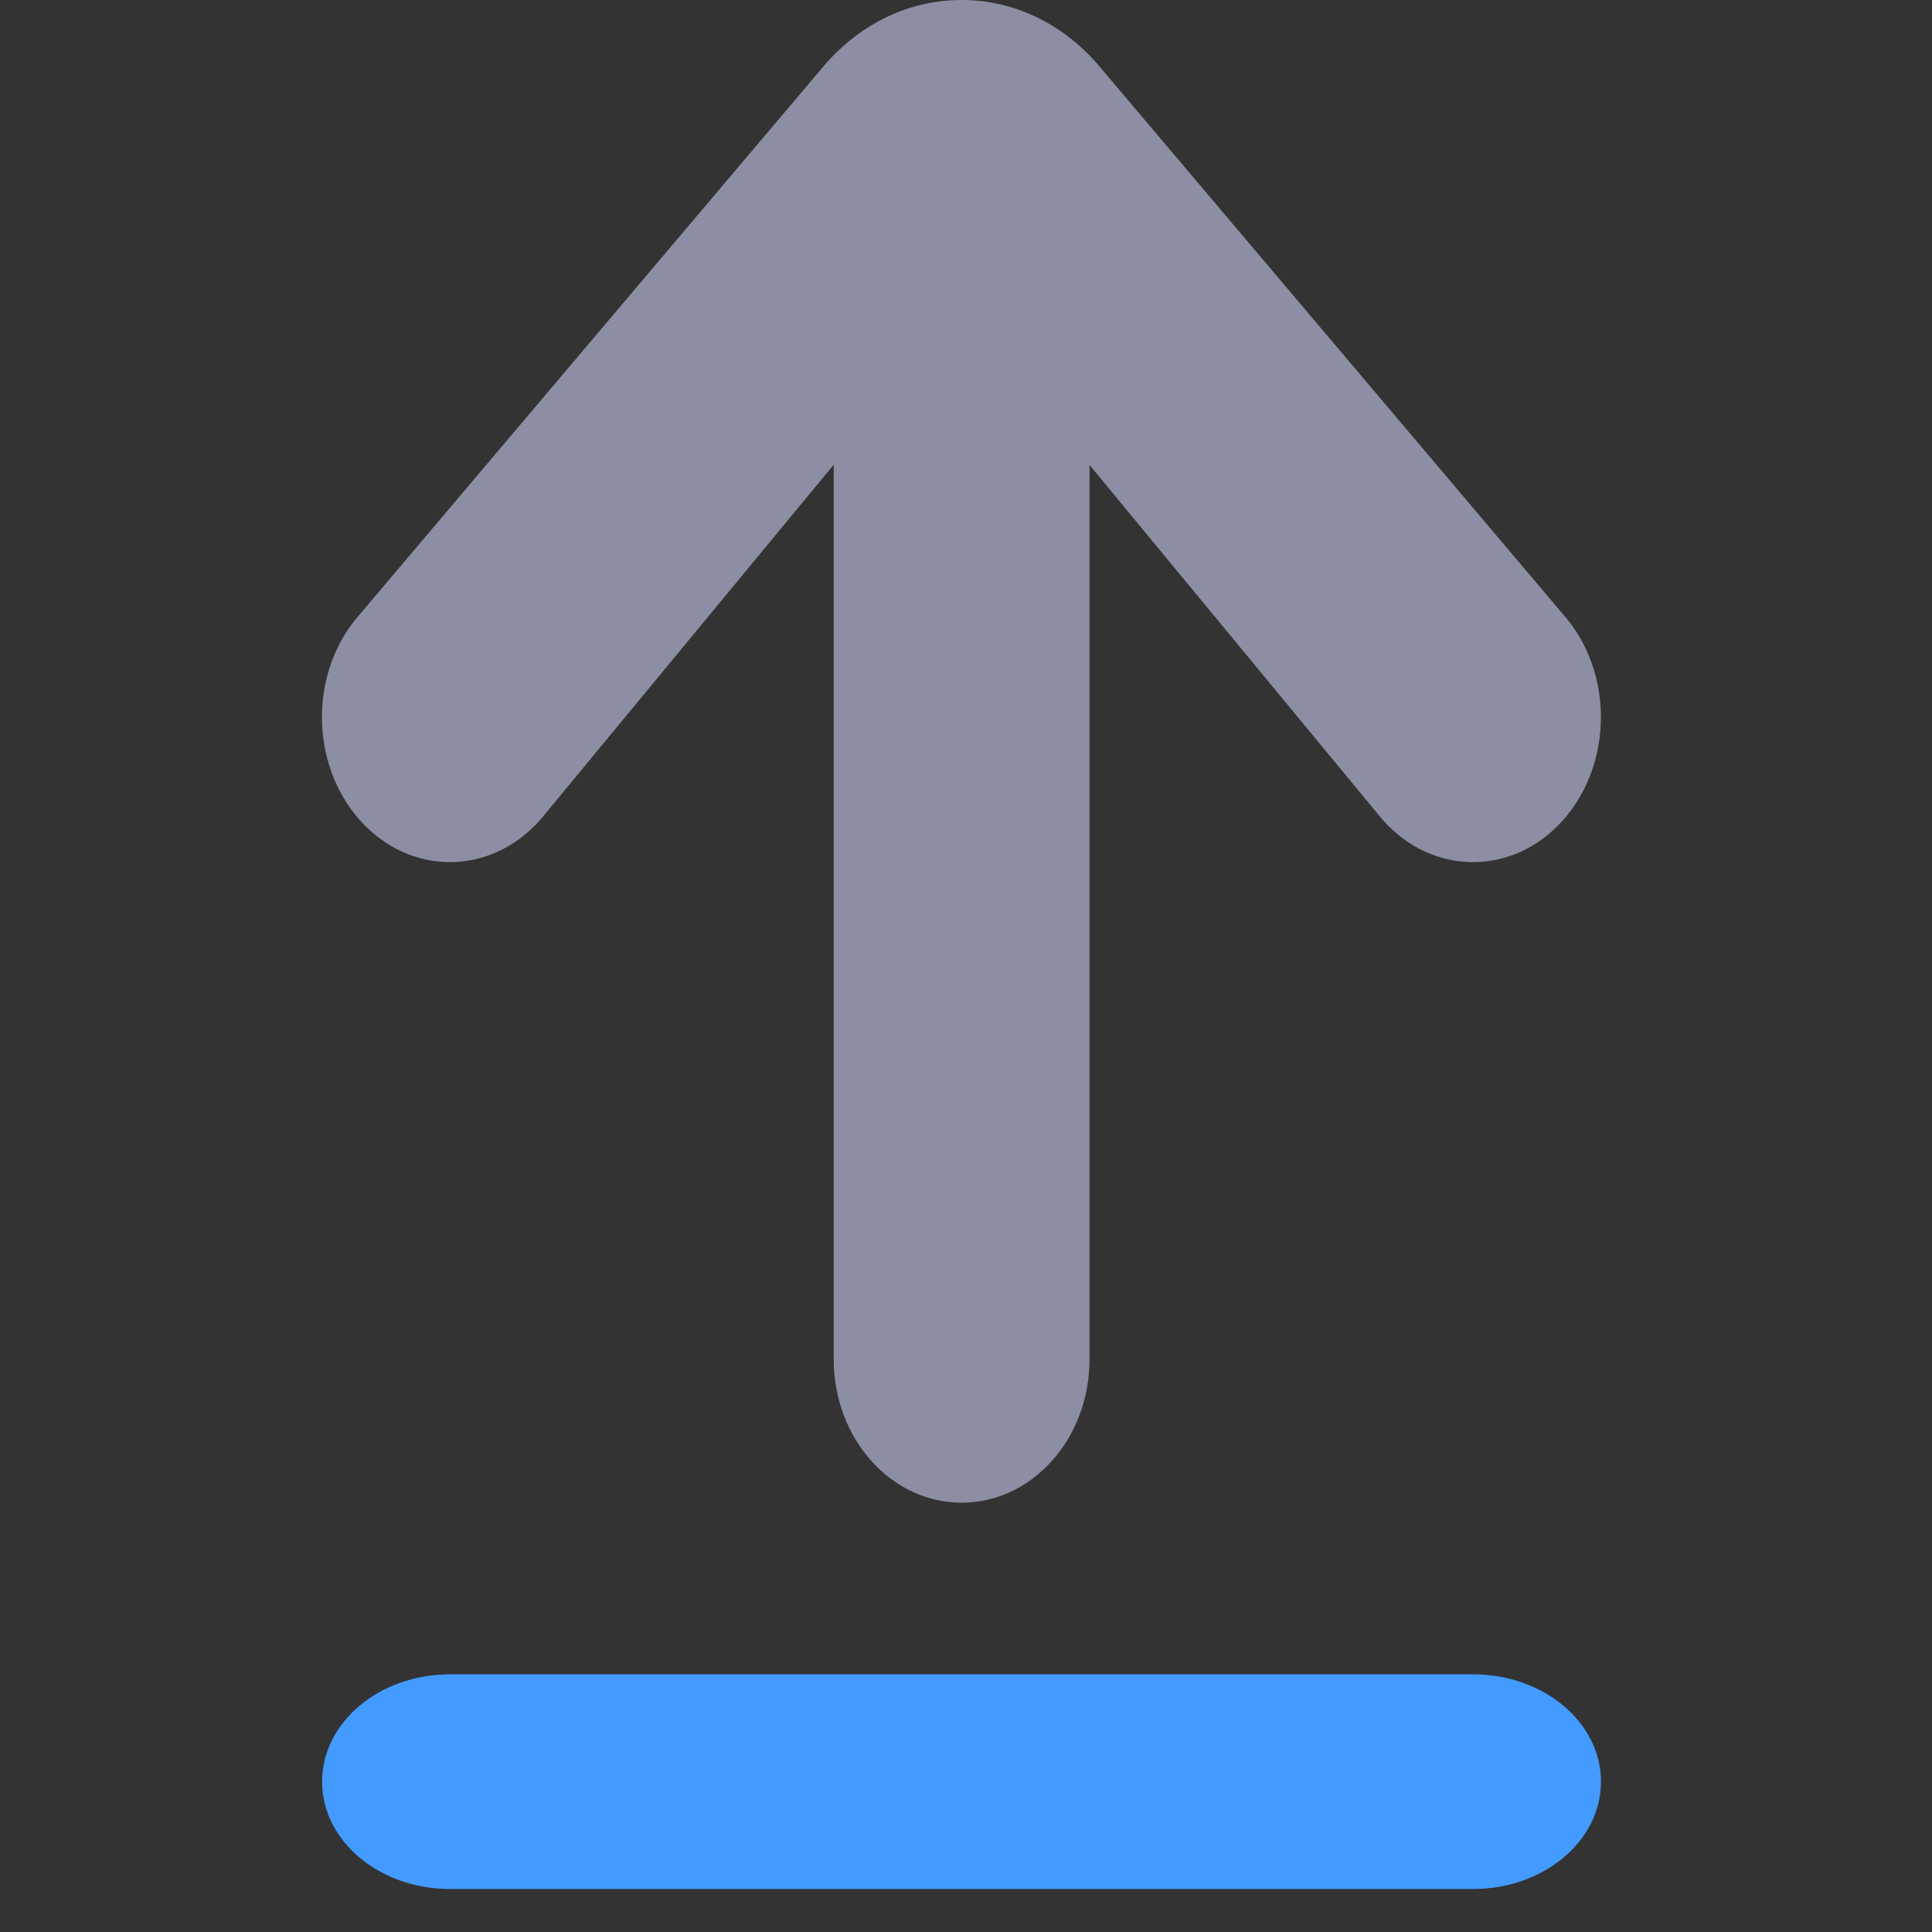 <svg xmlns="http://www.w3.org/2000/svg" xmlns:xlink="http://www.w3.org/1999/xlink" width="24" height="24" viewBox="0 0 24 24">
  <rect x="0" y="0" width="24" height="24" fill="#333333" stroke="none"/>
  <defs>
    <path id="upload-a" d="M13.175,10.183 C13.796,10.885 14.8,10.885 15.421,10.183 C16.043,9.479 16.043,8.338 15.421,7.636 L9.628,0.79 C9.177,0.281 8.581,9.59232693e-13 7.943,9.59232693e-13 C7.306,9.59232693e-13 6.707,0.281 6.259,0.79 L0.466,7.636 C-0.155,8.338 -0.155,9.479 0.466,10.183 C1.085,10.885 2.091,10.885 2.712,10.183 L6.353,5.775 L6.353,16.888 C6.353,17.87 7.064,18.667 7.941,18.667 C8.818,18.667 9.53,17.87 9.53,16.888 L9.53,5.772 L13.175,10.183 Z"/>
  </defs>
  <g fill="none" fill-rule="evenodd" transform="translate(4)">
    <g transform="matrix(-1 0 0 1 15.887 0)">
      <use fill="#FFF" fill-opacity=".5" xlink:href="#upload-a"/>
      <use fill="#1935FF" fill-opacity=".1" xlink:href="#upload-a"/>
    </g>
    <path fill="#439AFF" fill-rule="nonzero" d="M1.589,23.467 C0.711,23.467 1.79056769e-13,22.87 1.79056769e-13,22.133 C1.79056769e-13,21.397 0.711,20.8 1.589,20.8 L14.299,20.8 C15.176,20.8 15.887,21.397 15.887,22.133 C15.887,22.87 15.176,23.467 14.299,23.467 L1.589,23.467 Z" transform="rotate(-180 7.944 22.133)"/>
  </g>
</svg>
